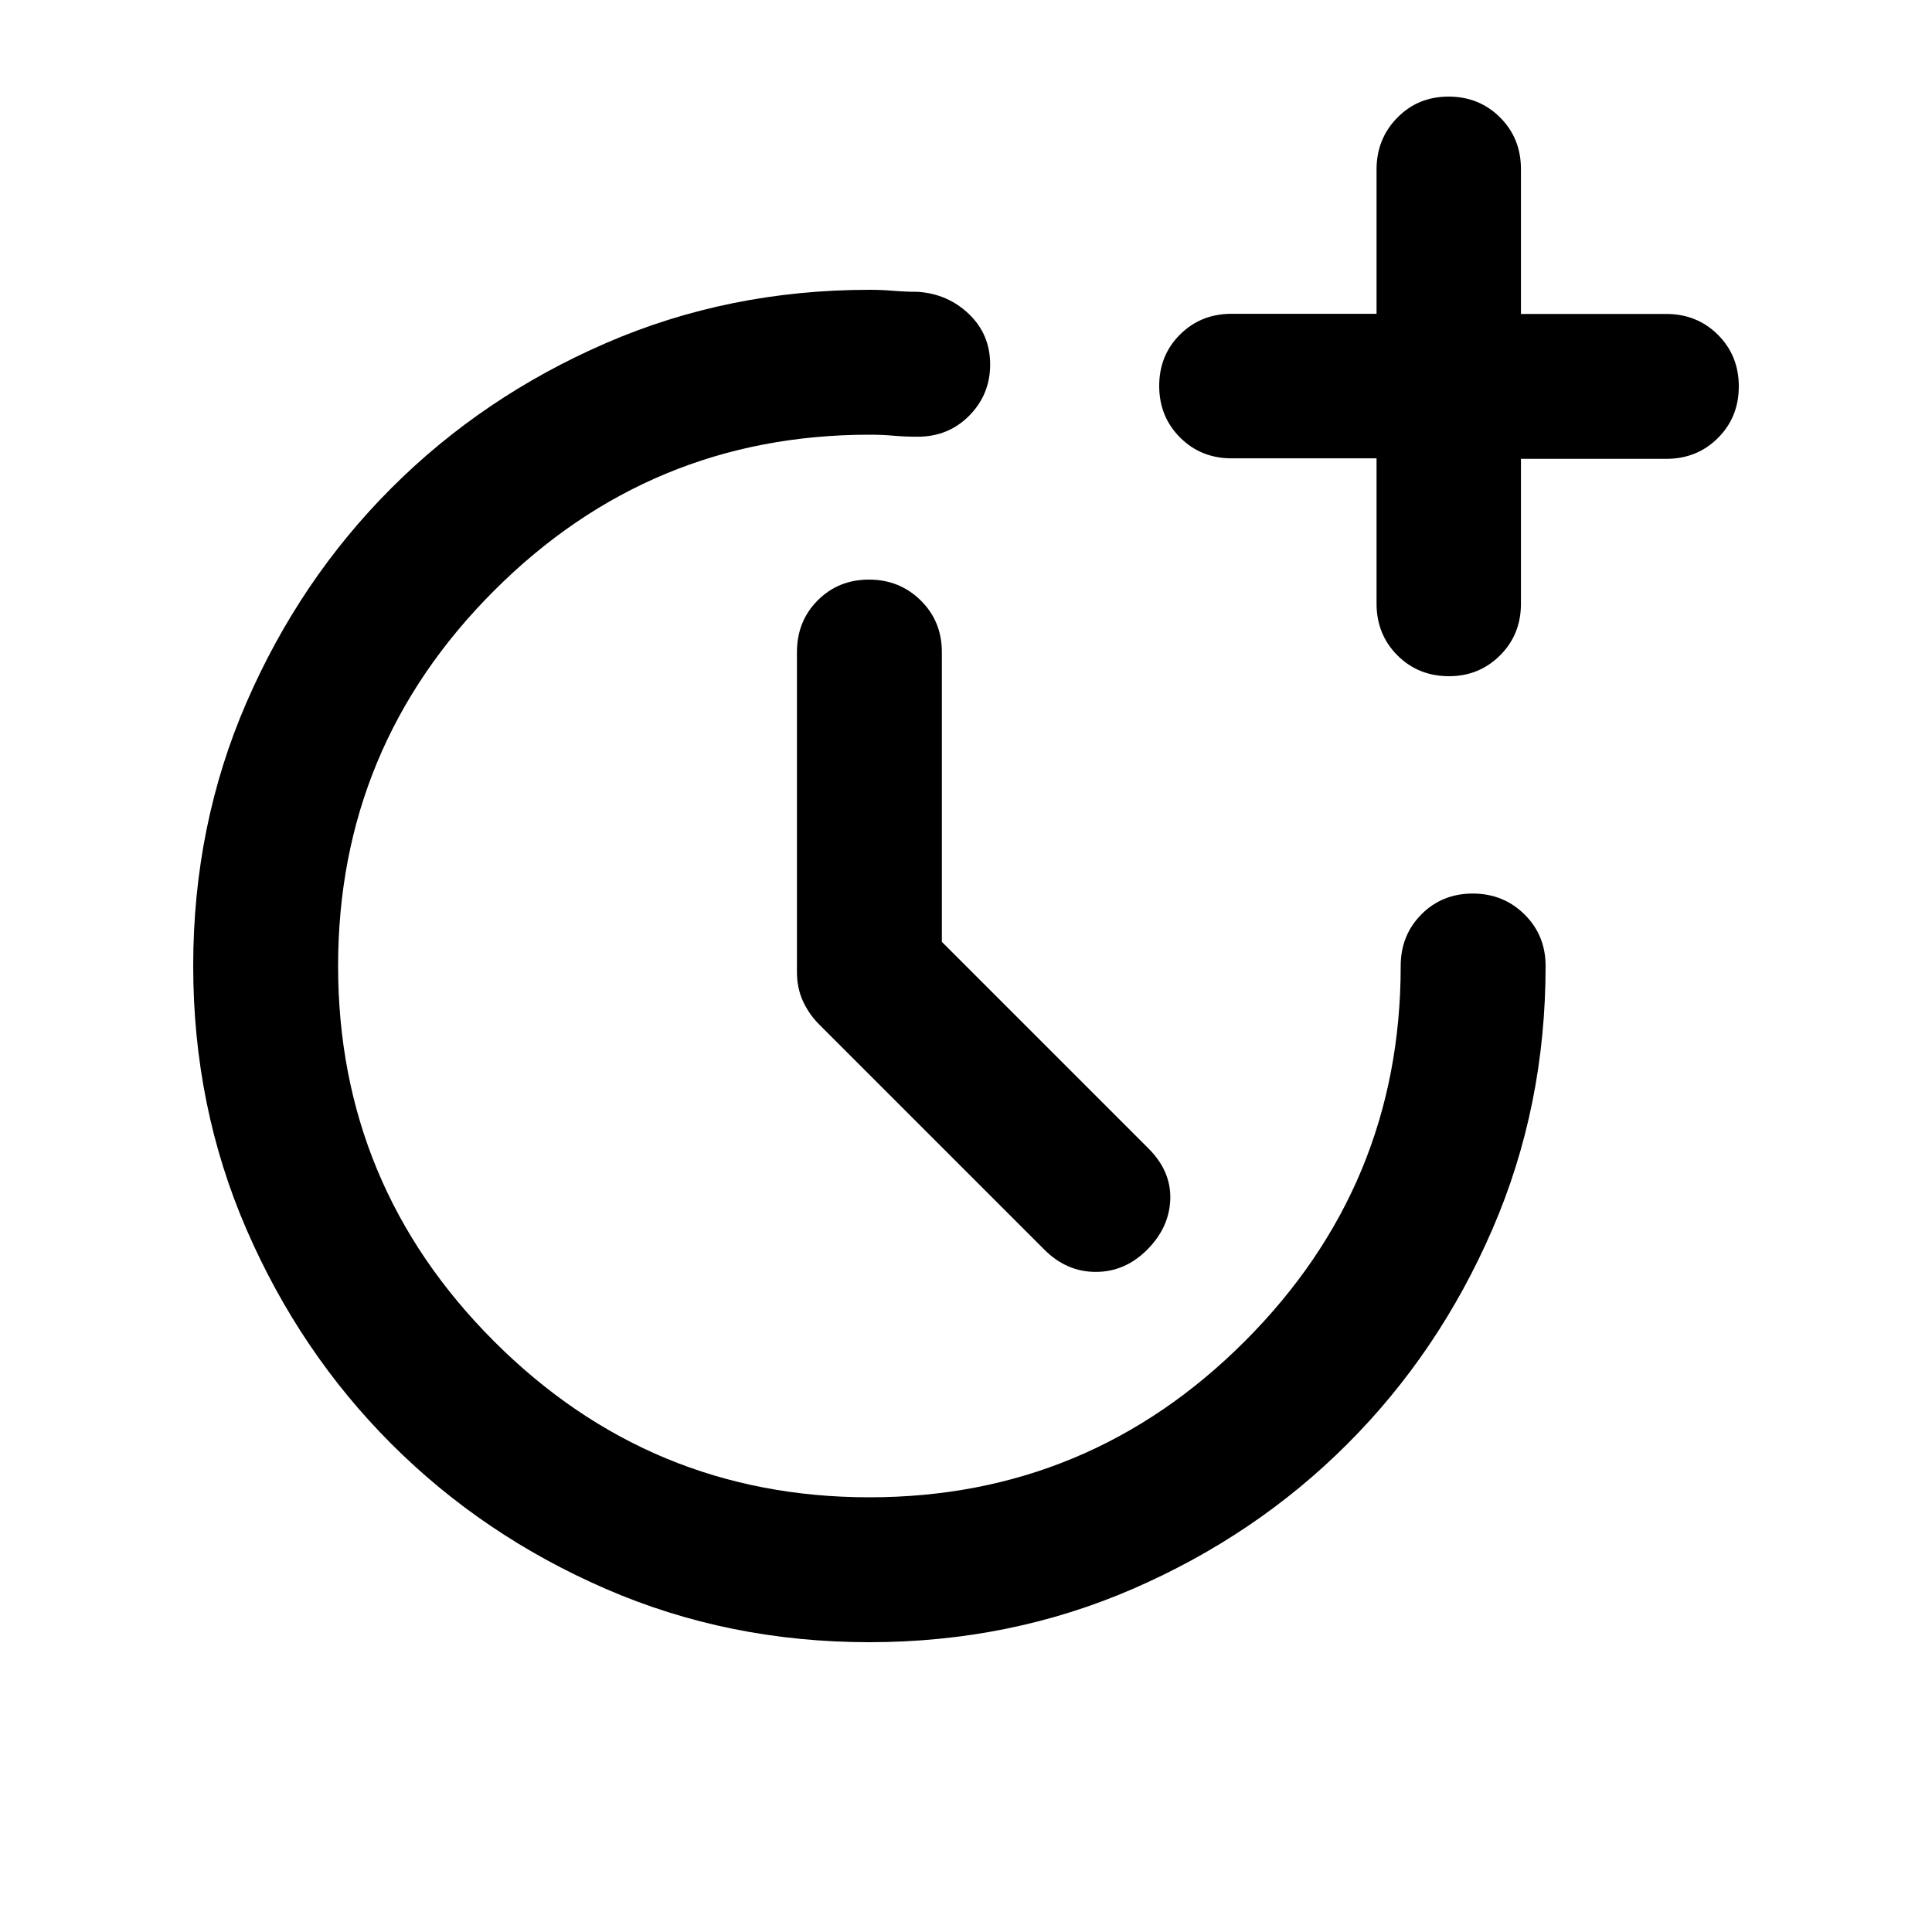 <svg xmlns="http://www.w3.org/2000/svg" height="20" viewBox="0 -960 960 960" width="20"><path d="m468-492 102.703 102.703Q582-378 581.5-364T570-339q-11 11-25.5 11T519-339L407-451q-5-5-8-11.5t-3-14.5v-159q0-15.3 10.289-25.65 10.29-10.35 25.5-10.35Q447-672 457.5-661.65 468-651.3 468-636v144Zm216-240.252h-72q-15.3 0-25.65-10.374Q576-753 576-768.234t10.35-25.539q10.35-10.305 25.65-10.305h72v-71.688Q684-891 694.289-901.5q10.29-10.5 25.5-10.5 15.211 0 25.585 10.35T755.748-876v72h72.168q15.336 0 25.71 10.35T864-768q0 15.3-10.374 25.65Q843.252-732 827.916-732h-72.168v72q0 15.3-10.374 25.65Q735-624 720-624q-15.3 0-25.65-10.374Q684-644.748 684-660.084v-72.168ZM431.929-144Q362-144 301-170.5t-106.5-72q-45.5-45.5-72-106.571t-26.5-131Q96-550 122.5-611t72-106.5q45.5-45.5 106.549-72Q362.097-816 432-816q6 0 12 .5t12 .5q15 1 25.5 11.088 10.5 10.087 10.5 25Q492-764 481.65-753.5 471.3-743 456-743q-6.439 0-12-.5t-12-.5q-109 0-186.5 77.5T168-480q0 109 77.5 186.5T432-216q109 0 186.5-77.5T696-480q0-15.3 10.289-25.65 10.29-10.35 25.5-10.35Q747-516 757.5-505.65 768-495.3 768-480q0 69.903-26.5 130.951Q715-288 669.5-242.5q-45.5 45.5-106.571 72t-131 26.5Z"/></svg>